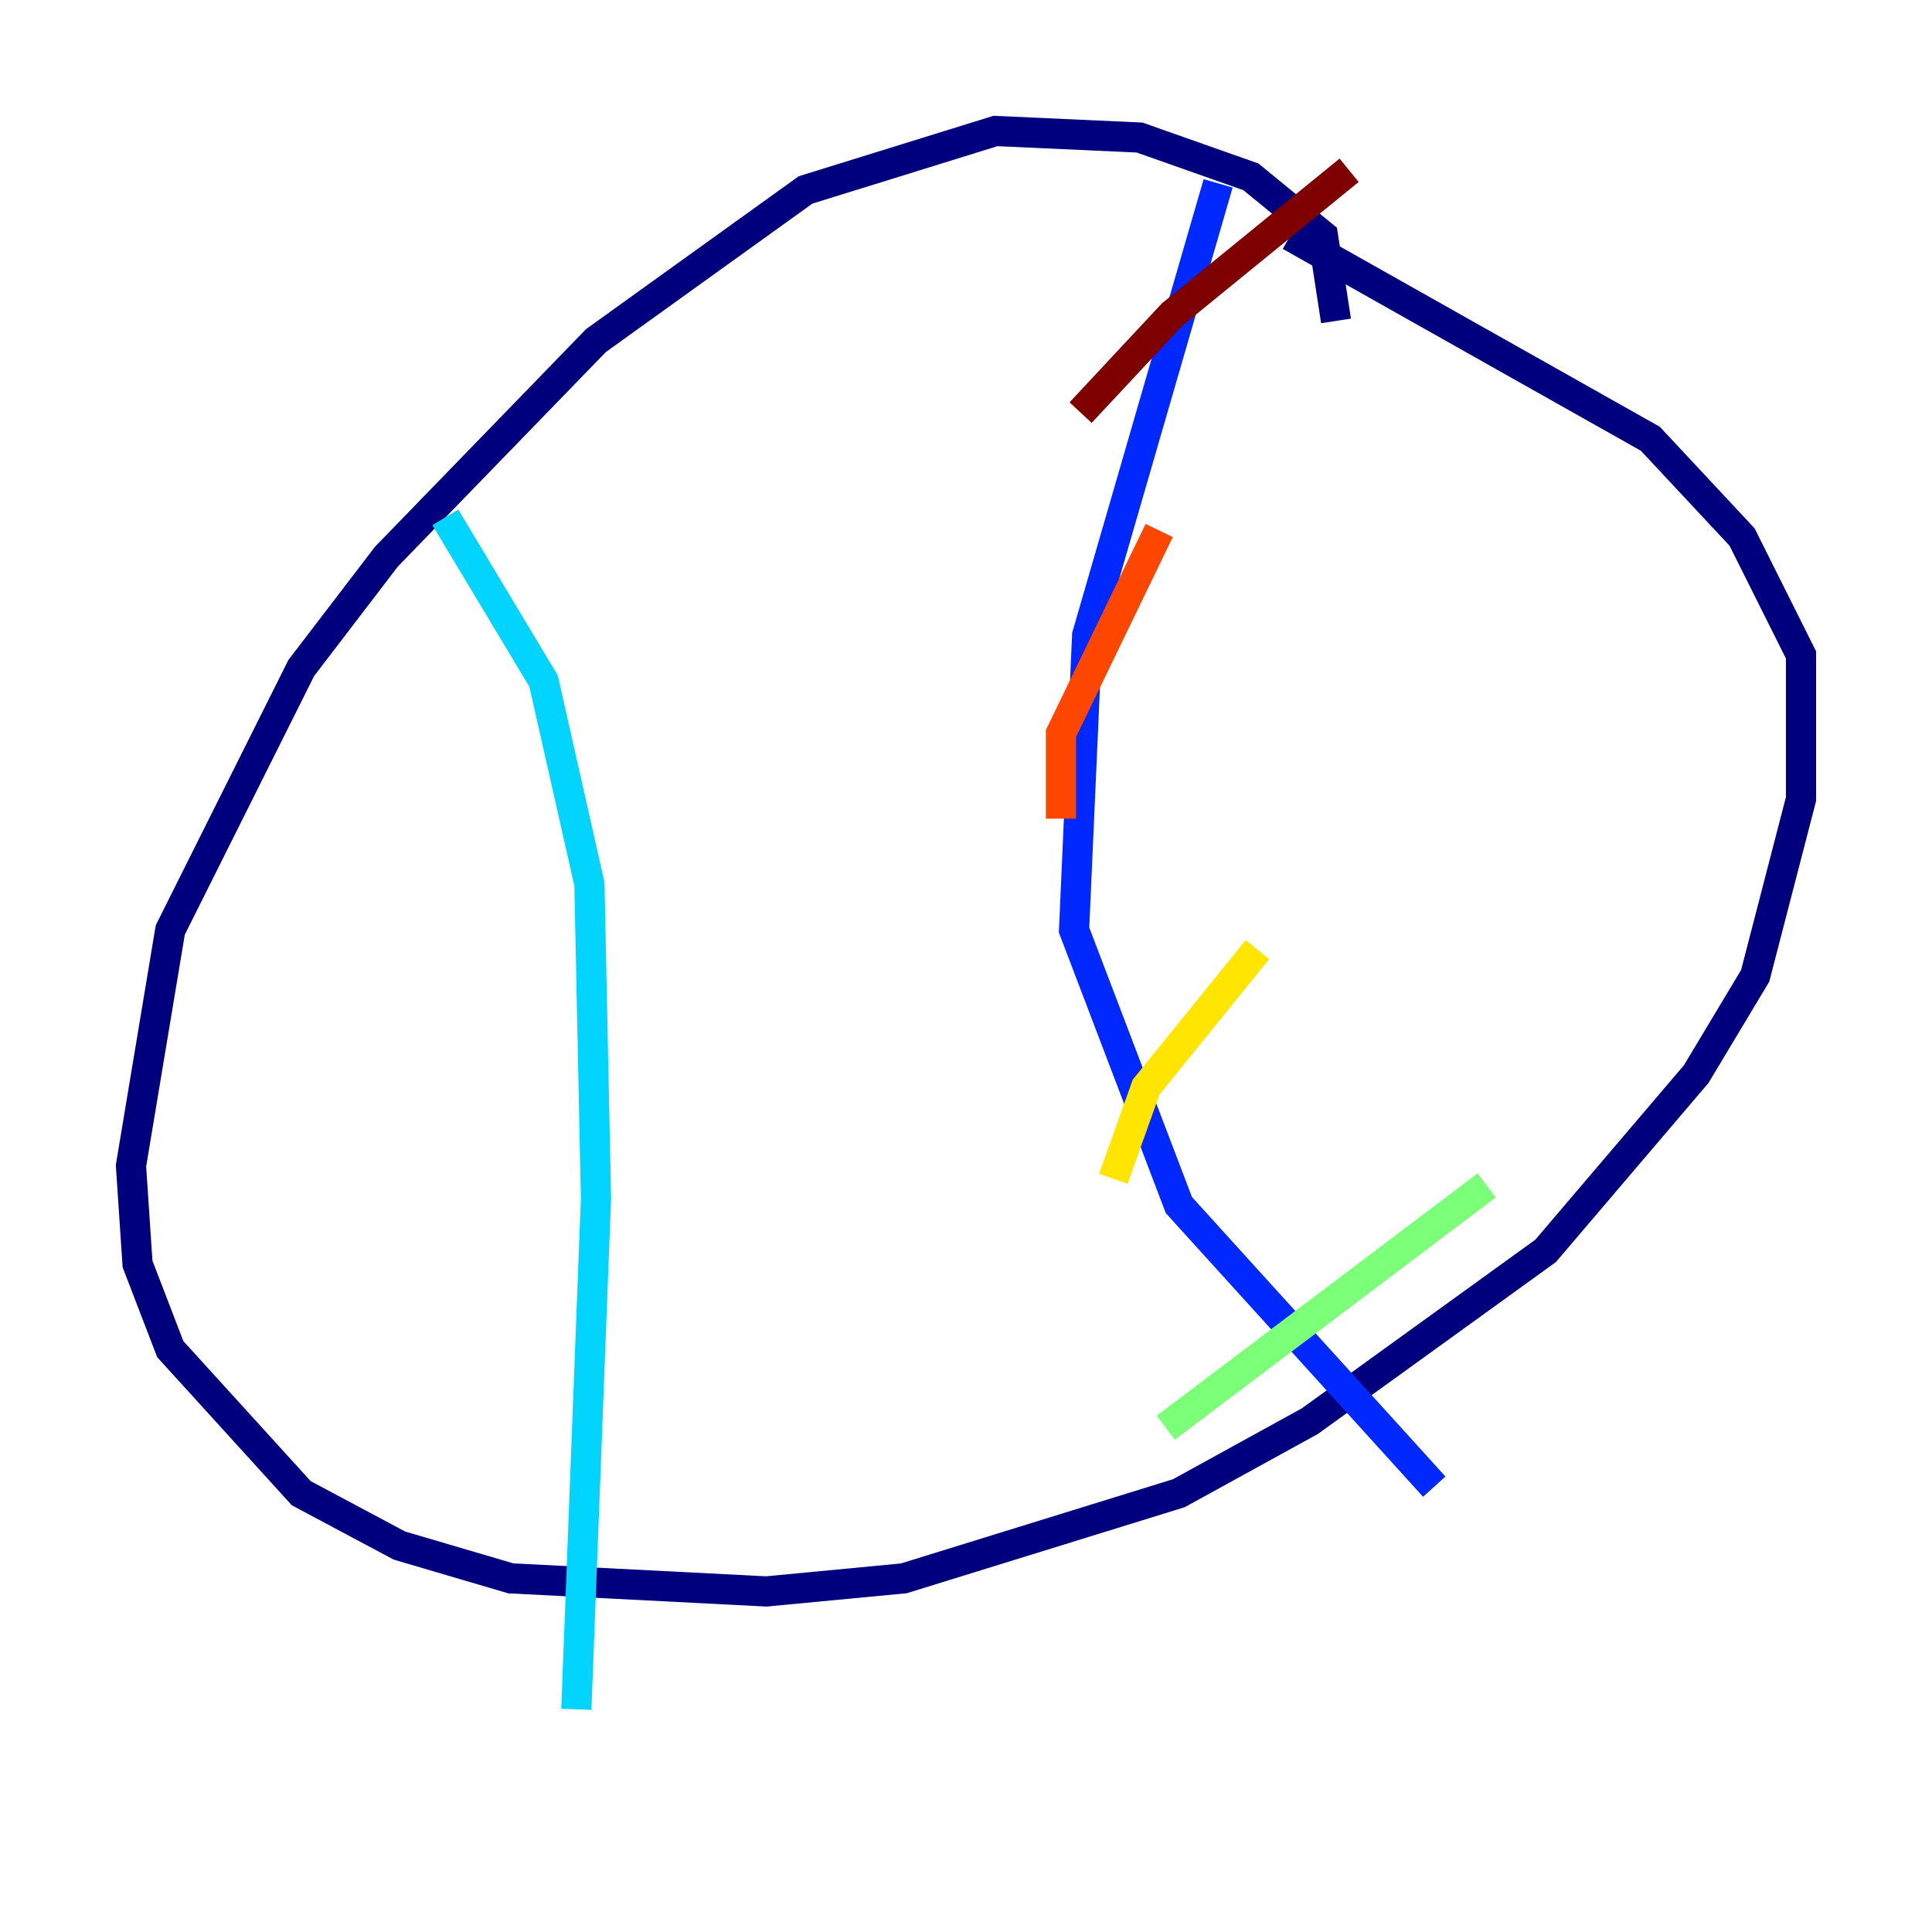 <?xml version="1.0" encoding="utf-8" ?>
<svg baseProfile="tiny" height="128" version="1.2" viewBox="0,0,128,128" width="128" xmlns="http://www.w3.org/2000/svg" xmlns:ev="http://www.w3.org/2001/xml-events" xmlns:xlink="http://www.w3.org/1999/xlink"><defs /><polyline fill="none" points="88.515,21.261 87.647,15.62 82.875,11.715 75.498,9.112 65.953,8.678 53.37,12.583 39.485,22.563 25.6,36.881 19.959,44.258 11.281,61.614 8.678,77.234 9.112,83.742 11.281,89.383 19.959,98.929 26.468,102.4 33.844,104.57 50.766,105.437 59.878,104.57 78.102,98.929 86.78,94.156 102.4,82.875 112.38,71.159 116.285,64.651 119.322,52.936 119.322,43.39 115.417,35.58 109.342,29.071 85.478,15.62" stroke="#00007f" stroke-width="2" /><polyline fill="none" points="80.705,12.149 72.027,42.088 71.159,61.614 78.102,79.837 95.024,98.495" stroke="#0028ff" stroke-width="2" /><polyline fill="none" points="29.505,34.278 36.014,45.125 39.051,58.576 39.485,79.403 38.183,113.248" stroke="#00d4ff" stroke-width="2" /><polyline fill="none" points="77.234,94.59 98.495,78.536" stroke="#7cff79" stroke-width="2" /><polyline fill="none" points="73.763,78.102 75.932,72.027 83.308,62.915" stroke="#ffe500" stroke-width="2" /><polyline fill="none" points="70.291,54.237 70.291,48.597 76.8,35.146" stroke="#ff4600" stroke-width="2" /><polyline fill="none" points="71.593,27.336 77.668,20.827 89.383,11.281" stroke="#7f0000" stroke-width="2" /></svg>